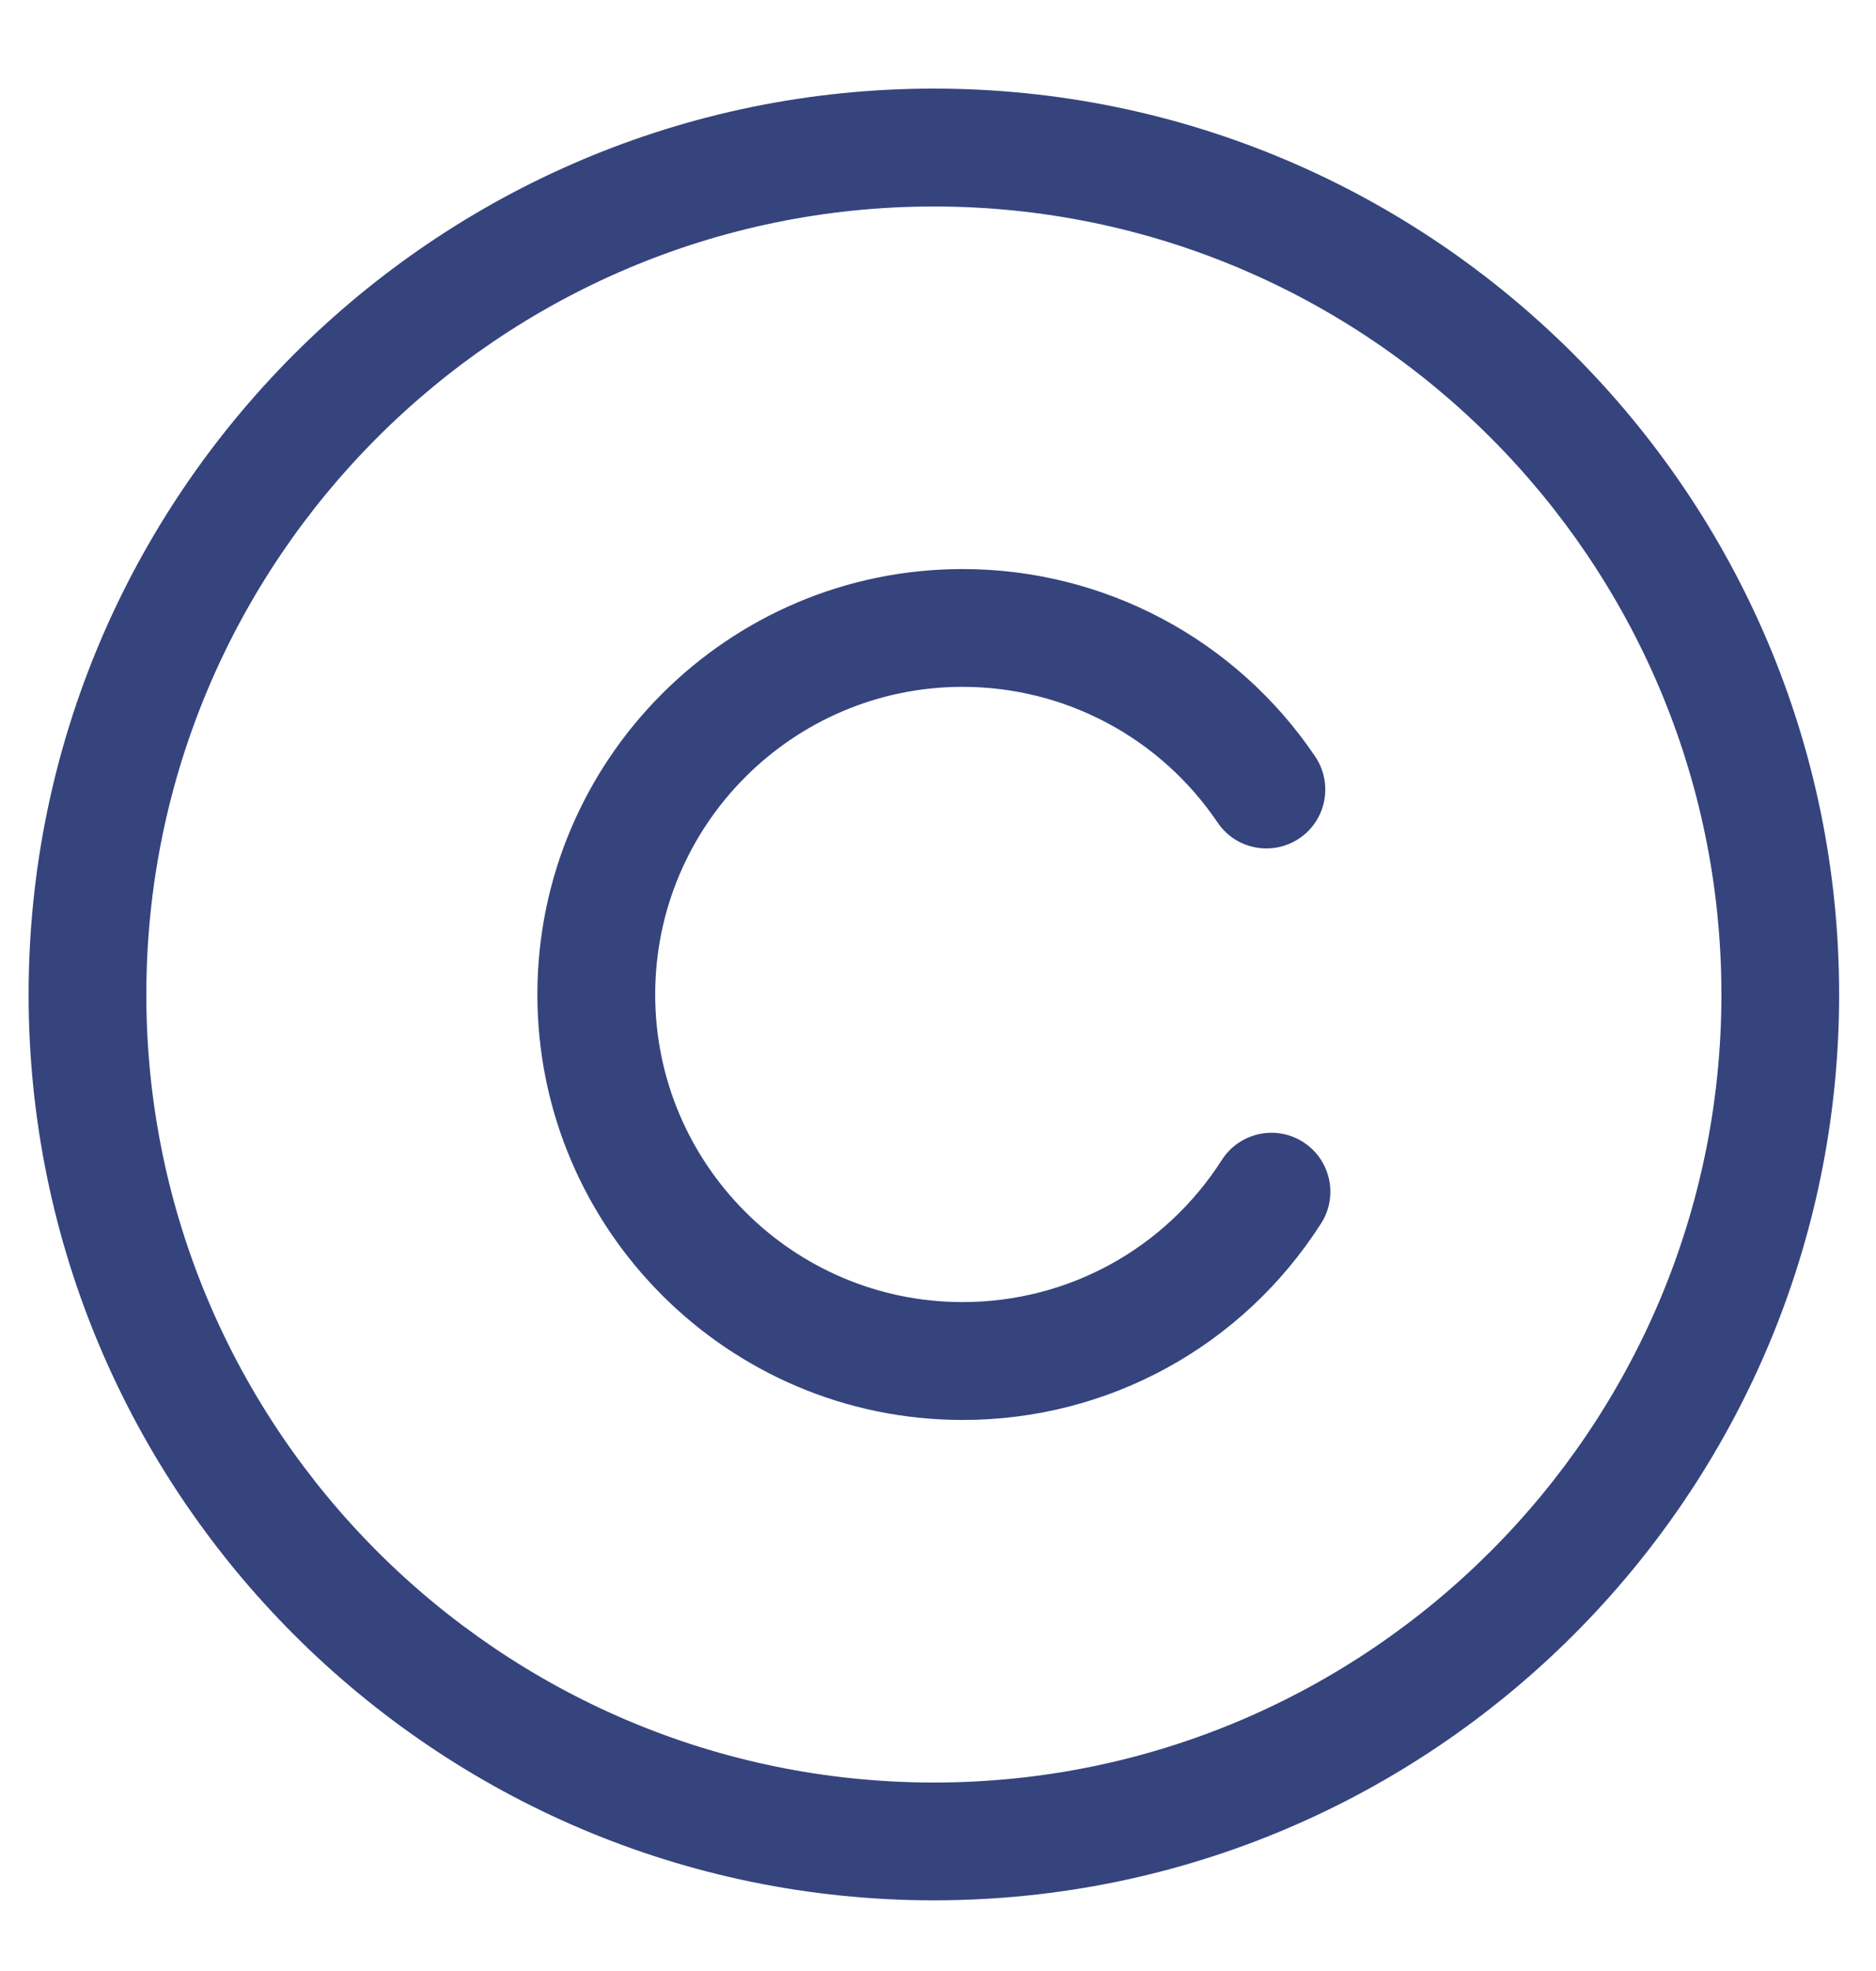 <?xml version="1.0" encoding="UTF-8" standalone="no"?>
<svg width="20px" height="21px" viewBox="0 0 20 21" version="1.1" xmlns="http://www.w3.org/2000/svg" xmlns:xlink="http://www.w3.org/1999/xlink">
    <!-- Generator: Sketch 47.1 (45422) - http://www.bohemiancoding.com/sketch -->
    <title>icon21</title>
    <desc>Created with Sketch.</desc>
    <defs>
        <path d="M14.956,22.992 C10.327,22.992 6.56,19.225 6.56,14.596 C6.56,9.966 10.327,6.2 14.956,6.2 C19.586,6.2 23.352,9.966 23.352,14.596 C23.352,19.225 19.586,22.992 14.956,22.992 M14.956,4.944 C9.634,4.944 5.305,9.274 5.305,14.596 C5.305,19.918 9.634,24.247 14.956,24.247 C20.277,24.247 24.607,19.918 24.607,14.596 C24.607,9.274 20.277,4.944 14.956,4.944 M18.893,16.168 C18.601,15.981 18.213,16.067 18.026,16.359 C17.419,17.307 16.386,17.873 15.262,17.873 C13.455,17.873 11.985,16.403 11.985,14.596 C11.985,12.788 13.455,11.318 15.262,11.318 C16.353,11.318 17.369,11.858 17.981,12.764 C18.175,13.051 18.565,13.126 18.853,12.932 C19.14,12.738 19.215,12.348 19.021,12.06 C18.176,10.809 16.771,10.063 15.262,10.063 C12.763,10.063 10.729,12.095 10.729,14.596 C10.729,17.095 12.763,19.129 15.262,19.129 C16.817,19.129 18.245,18.346 19.084,17.035 C19.271,16.743 19.185,16.355 18.893,16.168" id="path-1"></path>
    </defs>
    <g id="Symbols" stroke="none" stroke-width="1" fill="none" fill-rule="evenodd">
        <g id="🐼Icons/🐼MatterType-Intellectual" transform="translate(-5, -4)">
            <mask id="mask-2" fill="white">
                <use xlink:href="#path-1"></use>
            </mask>
            <use id="icon21" fill="#35447d" xlink:href="#path-1"></use>
        </g>
    </g>
</svg>